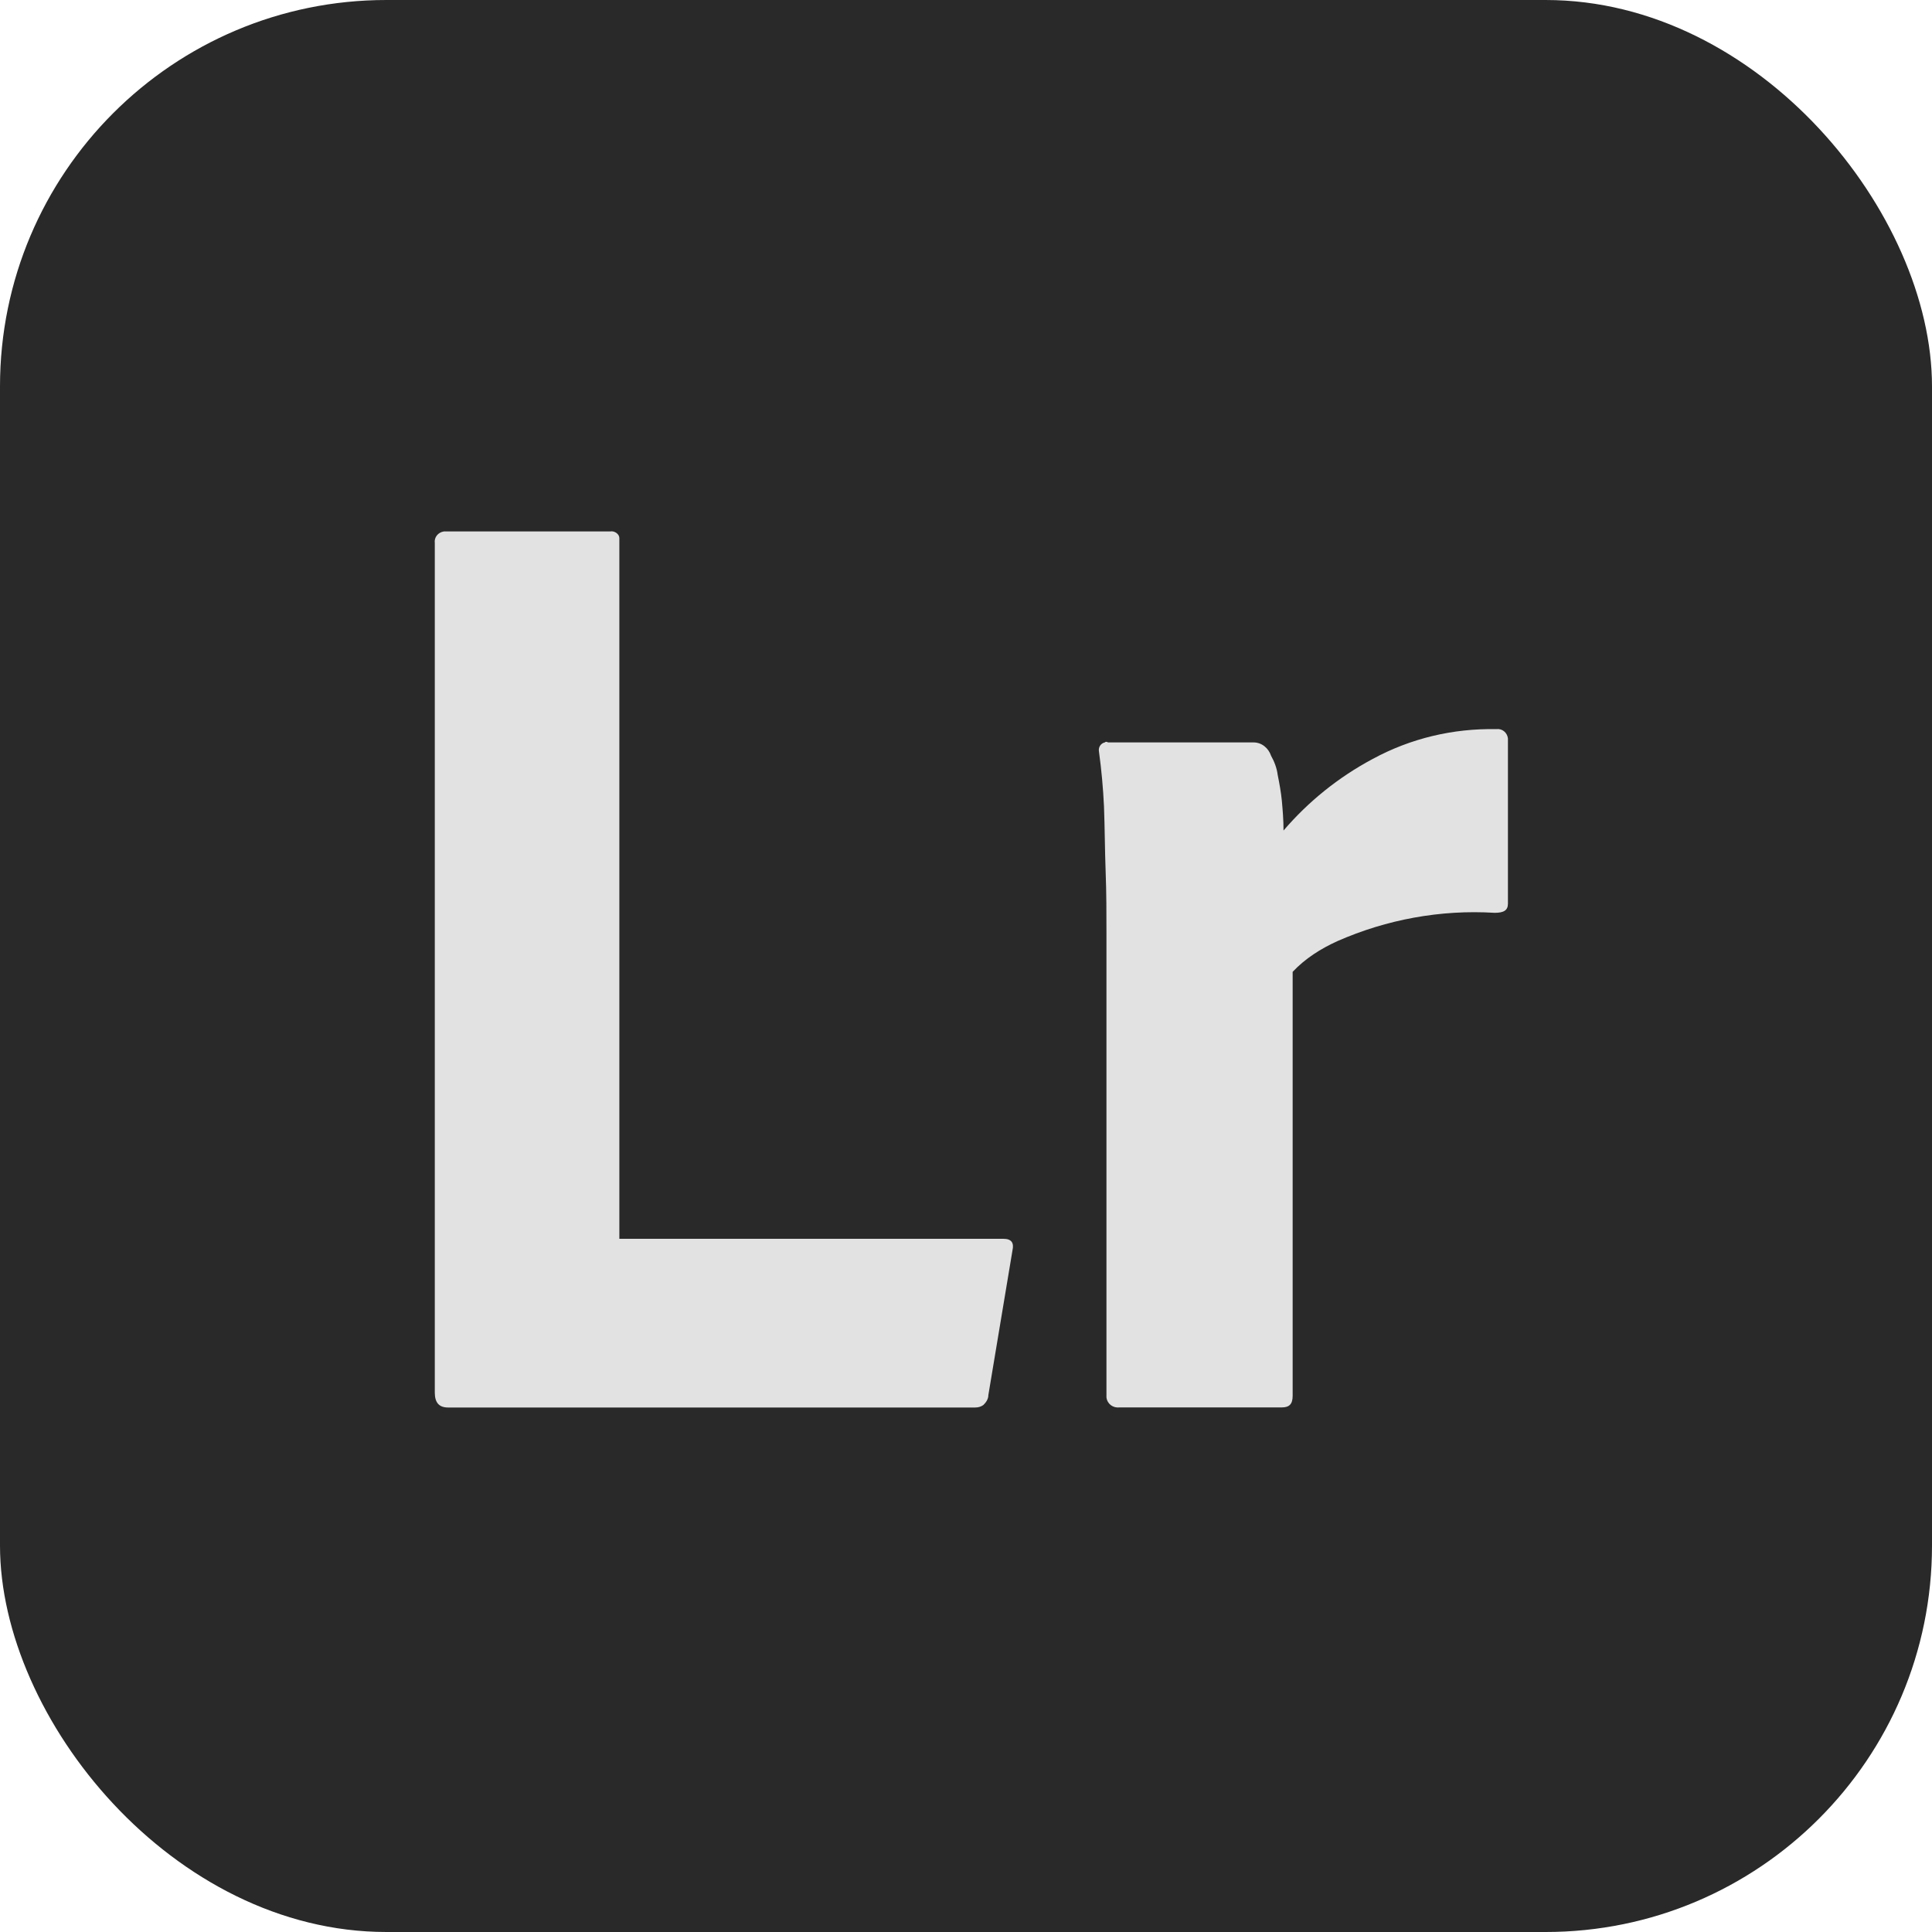 <svg width="40" height="40" viewBox="0 0 40 40" fill="none" xmlns="http://www.w3.org/2000/svg">
<rect width="40" height="40" rx="8" fill="#292929"/>
<path d="M20.188 29.141H9.278C9.088 29.141 9.002 29.038 9.002 28.831V11.244C8.985 11.123 9.071 11.02 9.191 11.003H12.633C12.719 10.985 12.823 11.054 12.823 11.14V25.648H20.773C20.945 25.648 20.997 25.734 20.962 25.889L20.463 28.883C20.463 28.969 20.412 29.038 20.36 29.089C20.309 29.124 20.257 29.141 20.188 29.141Z" fill="#E3E2E2"/>
<path d="M22.943 15.371H25.954C26.126 15.371 26.264 15.492 26.316 15.647C26.384 15.767 26.436 15.905 26.453 16.042C26.488 16.215 26.522 16.404 26.539 16.576C26.556 16.765 26.574 16.972 26.574 17.195C27.09 16.593 27.709 16.094 28.415 15.716C29.207 15.285 30.084 15.079 30.979 15.096C31.1 15.079 31.203 15.165 31.22 15.285V18.71C31.22 18.848 31.134 18.899 30.945 18.899C29.826 18.83 28.708 19.037 27.692 19.484C27.348 19.639 27.021 19.846 26.763 20.121V28.898C26.763 29.07 26.694 29.139 26.539 29.139H23.183C23.046 29.156 22.925 29.07 22.908 28.932V19.329C22.908 18.916 22.908 18.486 22.891 18.039C22.874 17.591 22.874 17.144 22.857 16.696C22.839 16.318 22.805 15.939 22.753 15.561C22.736 15.475 22.788 15.389 22.874 15.371C22.891 15.354 22.908 15.354 22.943 15.371Z" fill="#E3E2E2"/>
</svg>

